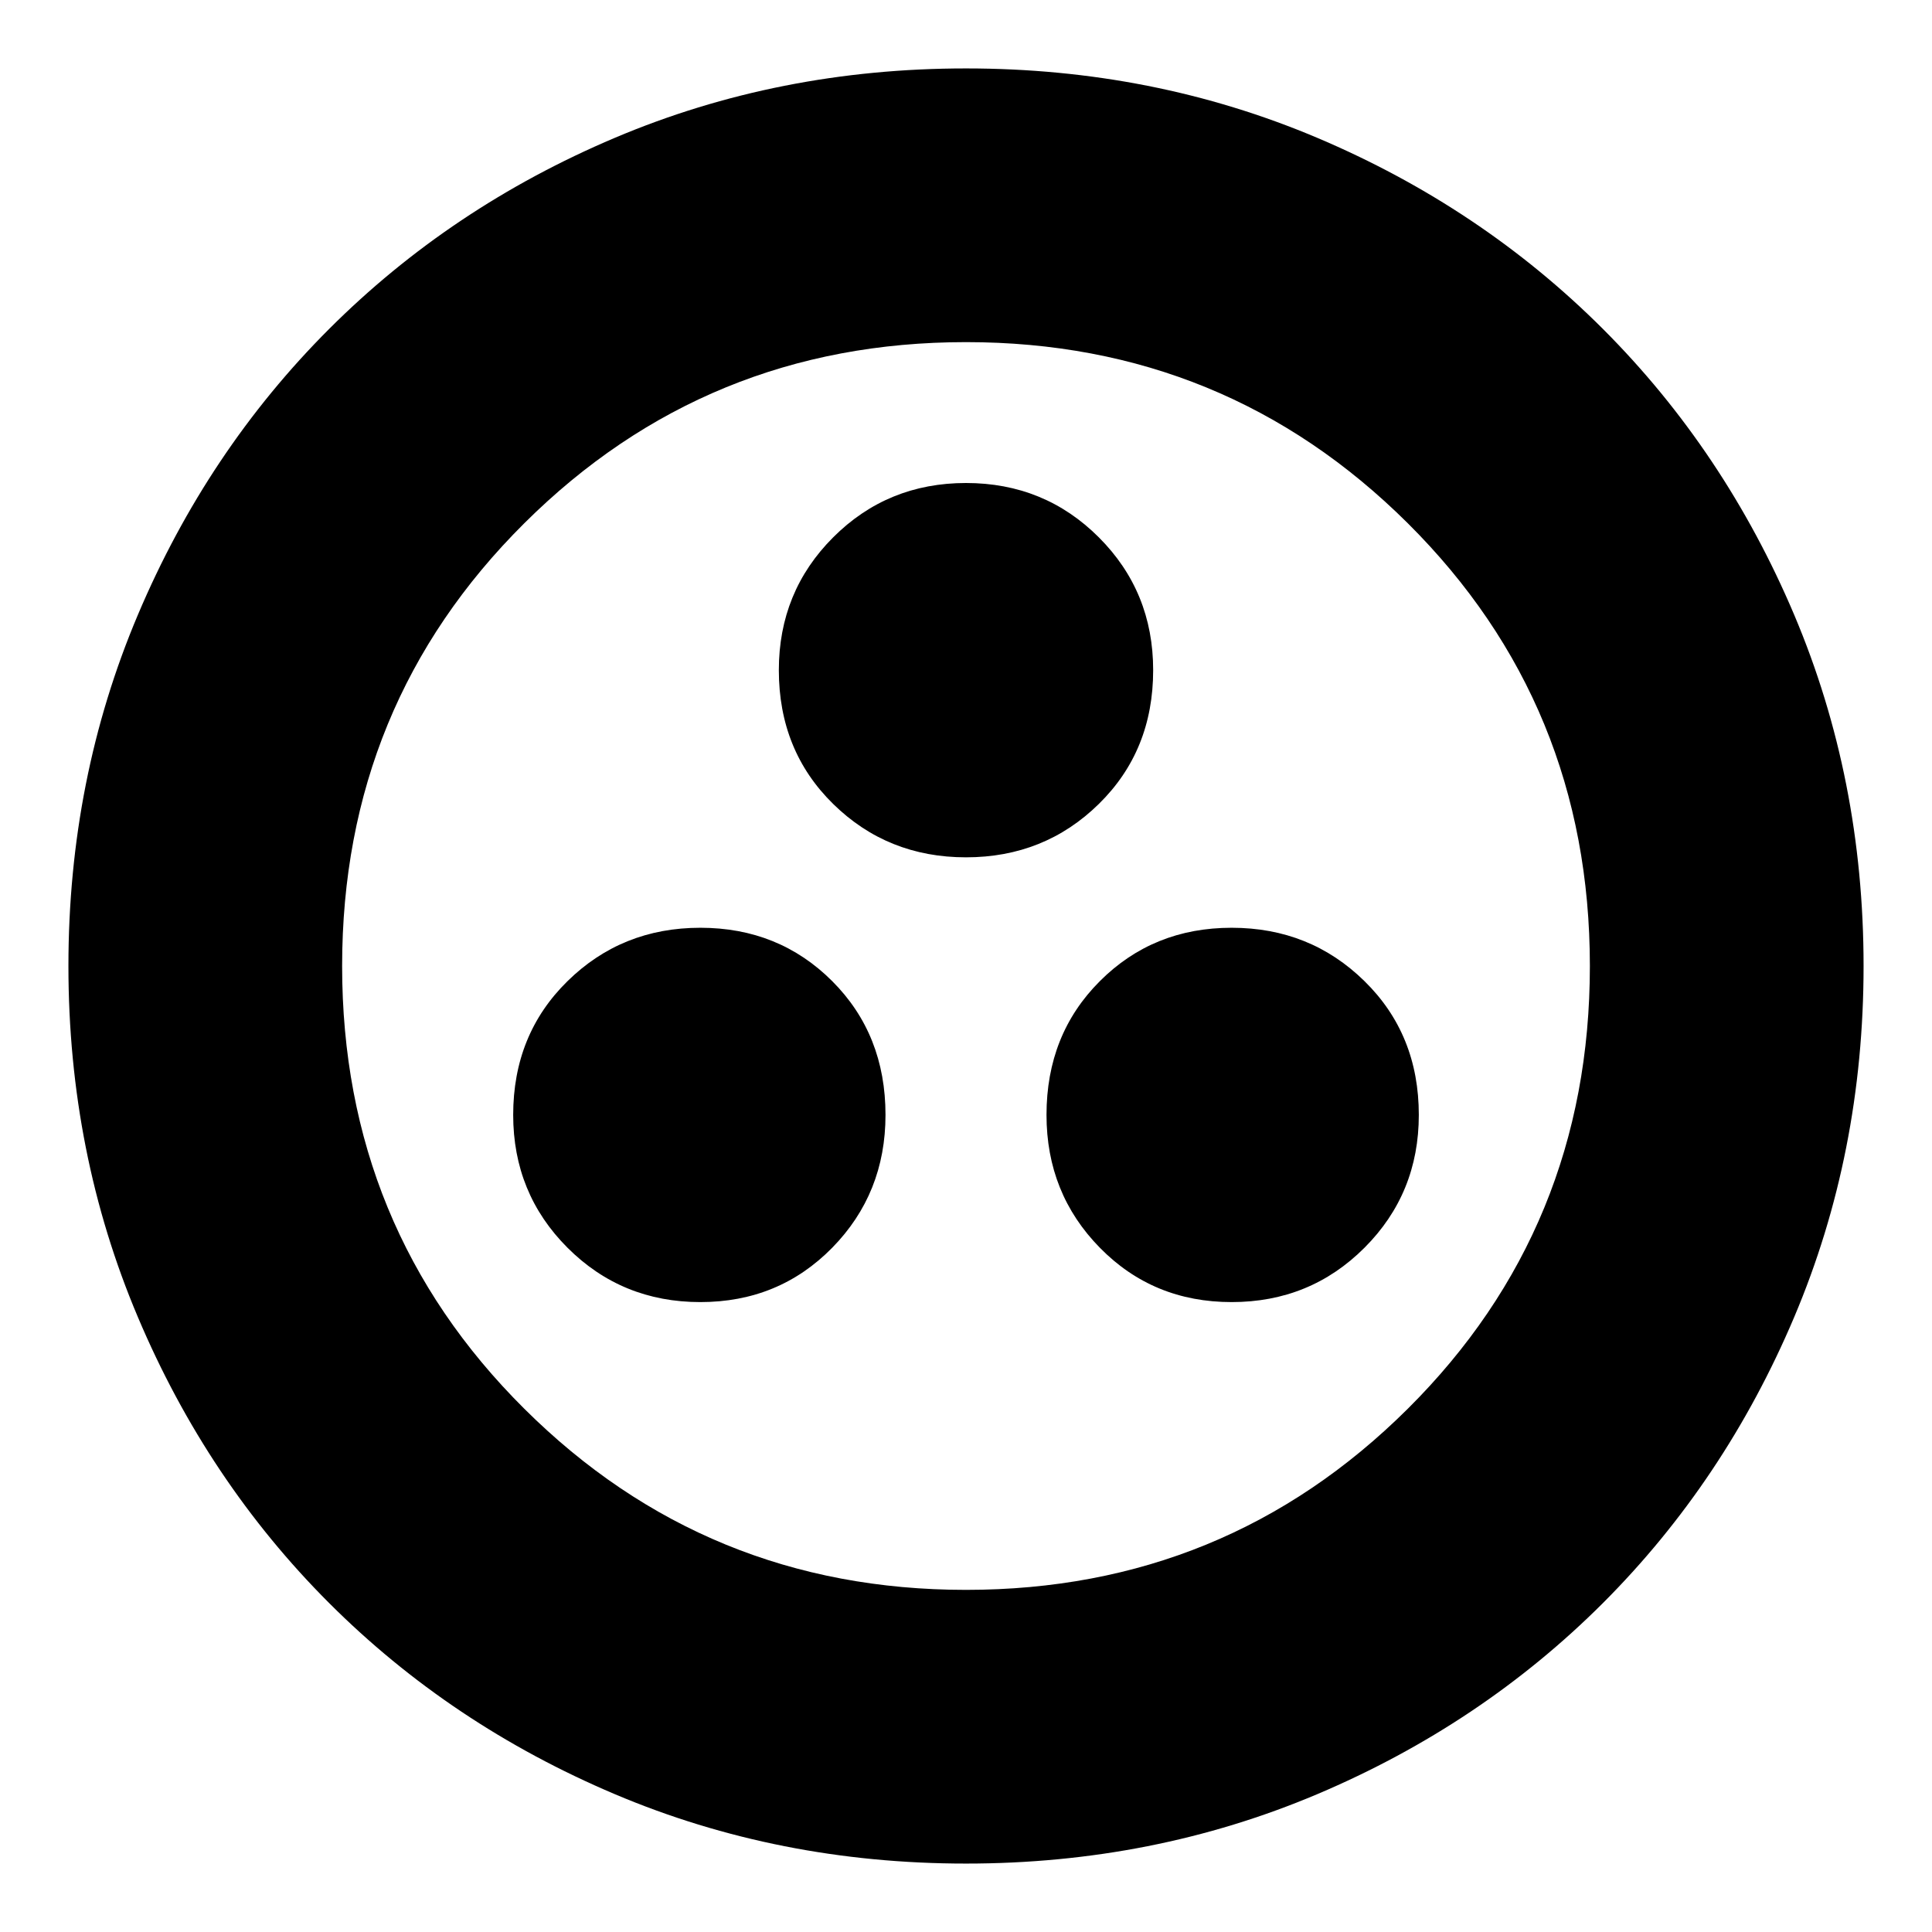 <svg xmlns="http://www.w3.org/2000/svg" height="24" width="24"><path d="M8.7 16.175Q9.675 16.175 10.338 15.5Q11 14.825 11 13.85Q11 12.85 10.338 12.188Q9.675 11.525 8.7 11.525Q7.725 11.525 7.05 12.188Q6.375 12.85 6.375 13.85Q6.375 14.825 7.05 15.5Q7.725 16.175 8.7 16.175ZM12 10.65Q12.975 10.65 13.65 9.987Q14.325 9.325 14.325 8.325Q14.325 7.35 13.65 6.675Q12.975 6 12 6Q11.025 6 10.35 6.675Q9.675 7.35 9.675 8.325Q9.675 9.325 10.35 9.987Q11.025 10.65 12 10.65ZM15.3 16.175Q16.275 16.175 16.95 15.5Q17.625 14.825 17.625 13.85Q17.625 12.85 16.95 12.188Q16.275 11.525 15.3 11.525Q14.325 11.525 13.663 12.188Q13 12.85 13 13.85Q13 14.825 13.663 15.5Q14.325 16.175 15.3 16.175ZM12 23.15Q9.675 23.15 7.638 22.288Q5.6 21.425 4.088 19.913Q2.575 18.4 1.713 16.362Q0.85 14.325 0.85 12Q0.85 9.675 1.713 7.637Q2.575 5.6 4.088 4.087Q5.6 2.575 7.638 1.712Q9.675 0.85 12 0.85Q14.325 0.85 16.363 1.712Q18.4 2.575 19.913 4.087Q21.425 5.6 22.288 7.637Q23.15 9.675 23.15 12Q23.15 14.325 22.288 16.362Q21.425 18.4 19.913 19.913Q18.4 21.425 16.363 22.288Q14.325 23.15 12 23.15ZM12 12Q12 12 12 12Q12 12 12 12Q12 12 12 12Q12 12 12 12Q12 12 12 12Q12 12 12 12Q12 12 12 12Q12 12 12 12ZM12 19.75Q15.225 19.75 17.488 17.5Q19.75 15.25 19.75 12Q19.75 8.75 17.488 6.5Q15.225 4.25 12 4.25Q8.775 4.25 6.513 6.5Q4.25 8.75 4.25 12Q4.25 15.25 6.513 17.5Q8.775 19.75 12 19.75Z"/></svg>